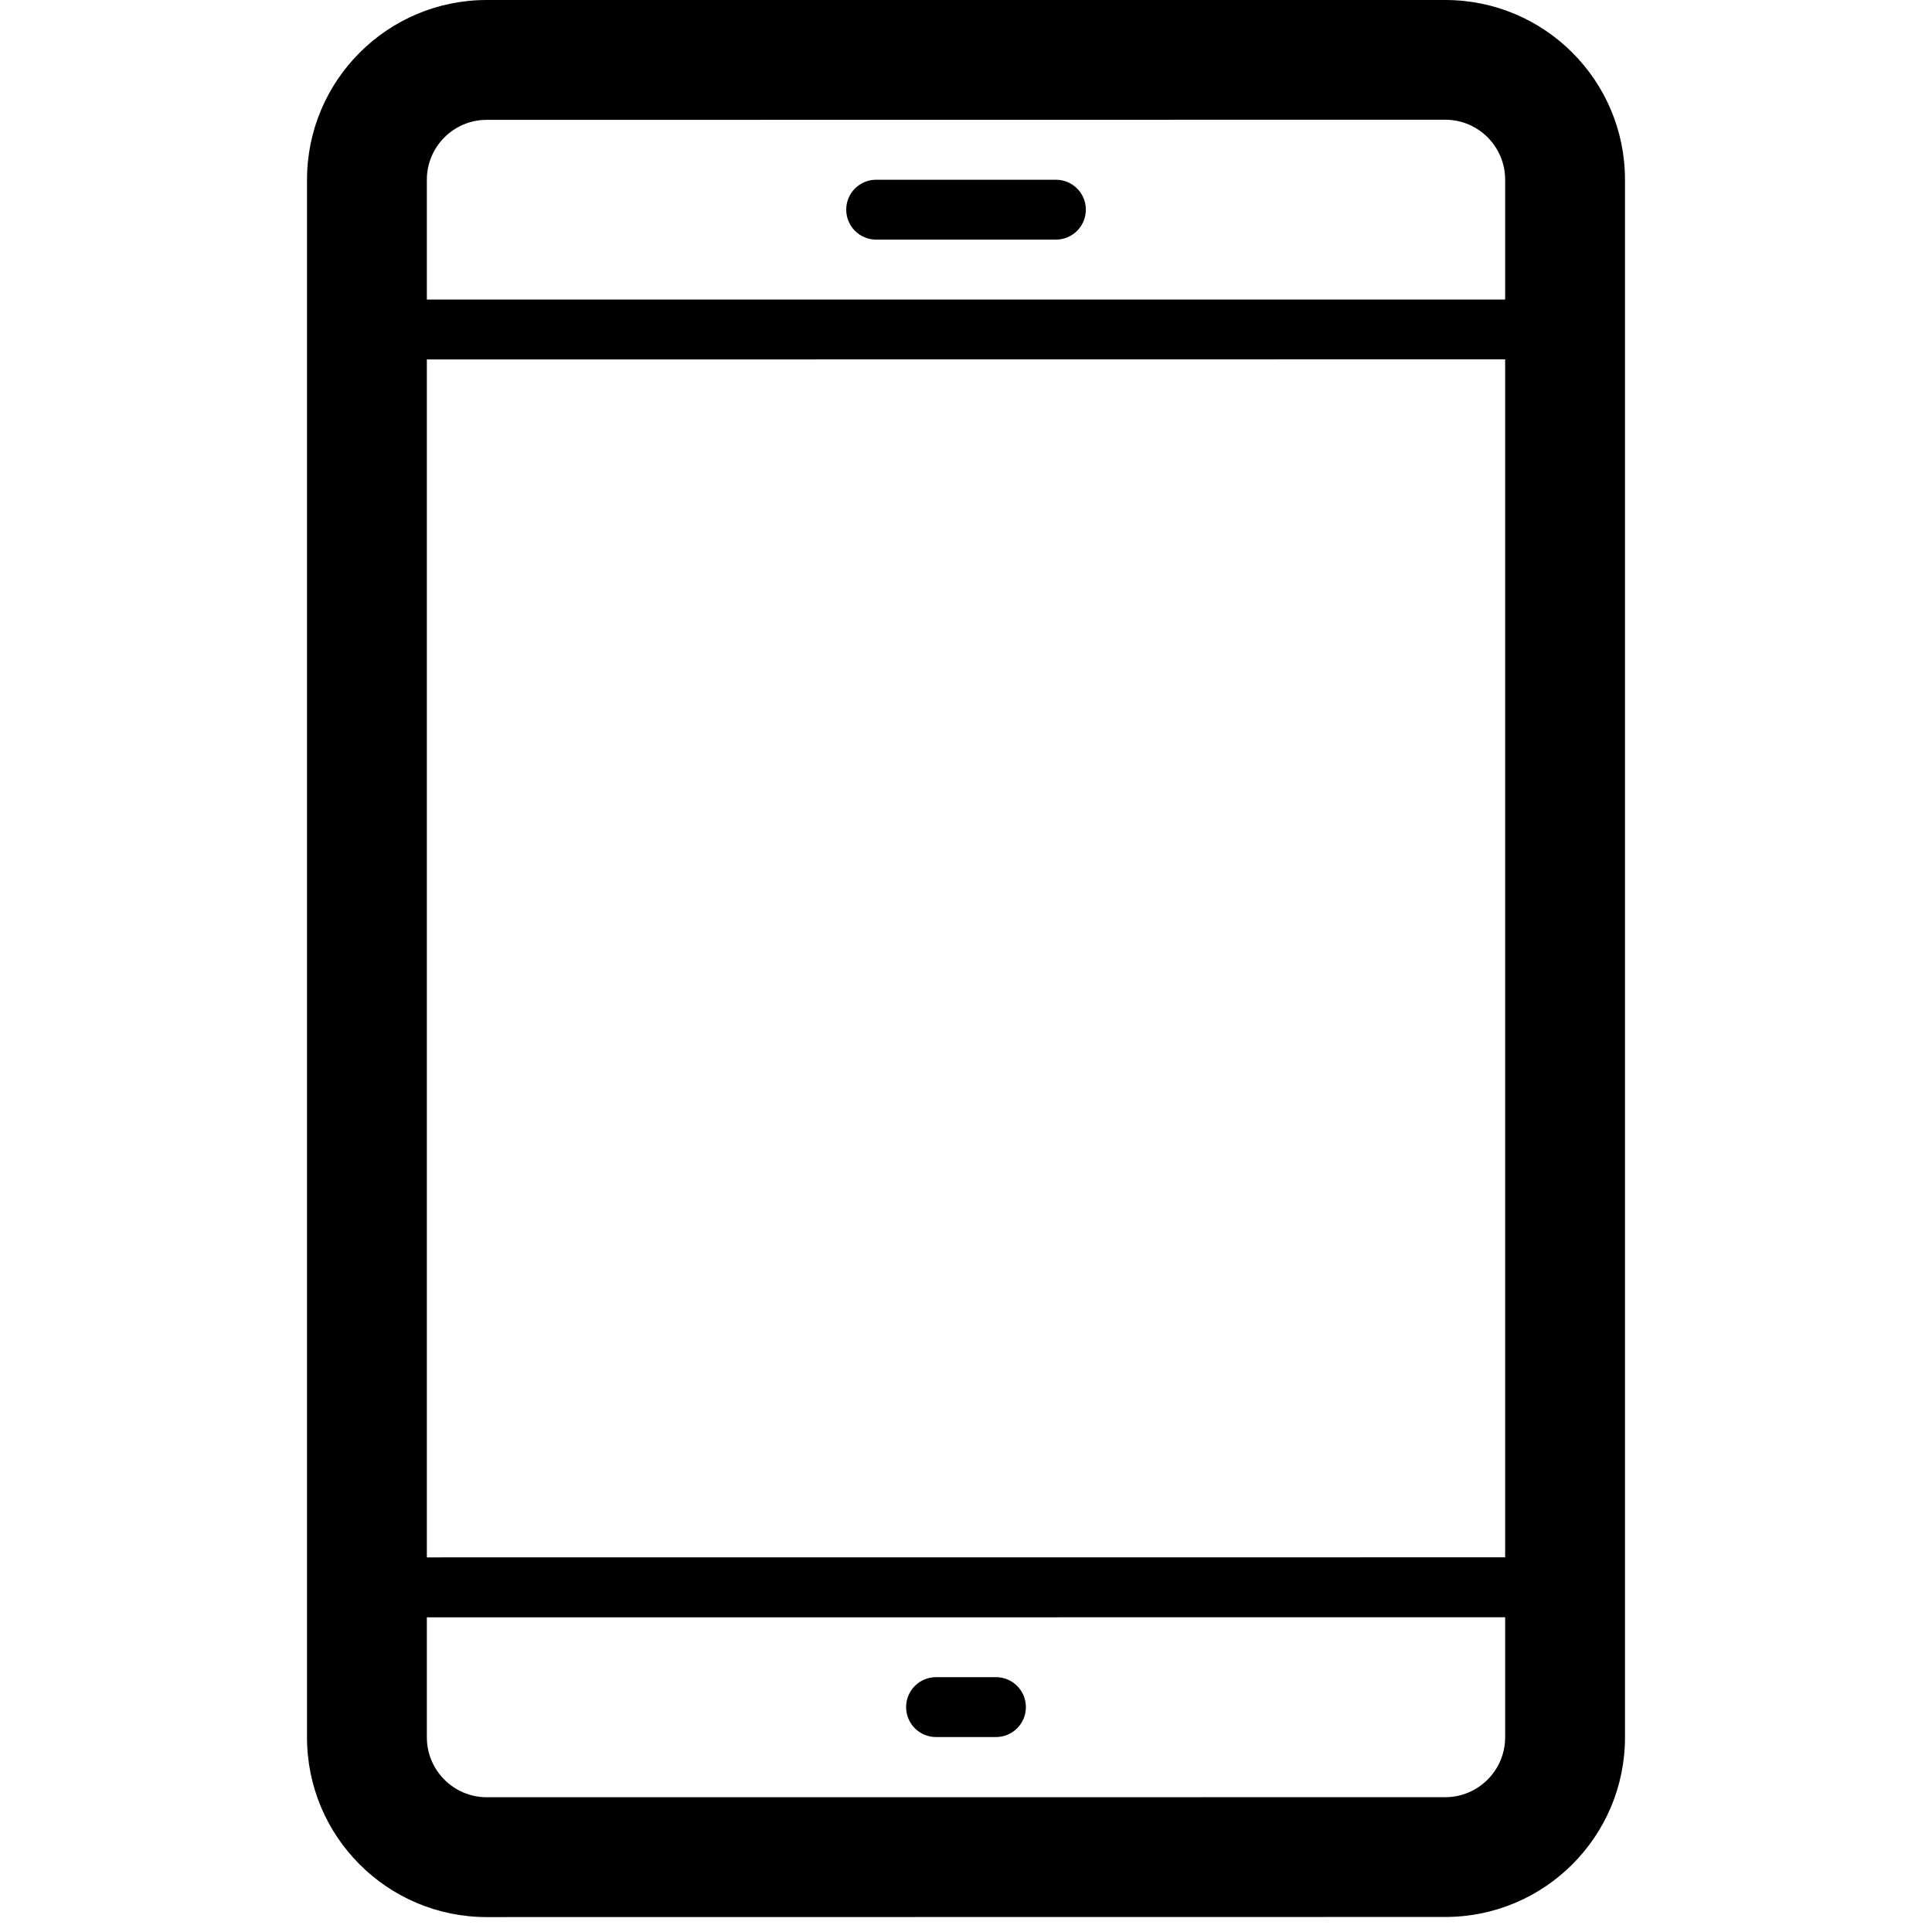 <?xml version="1.0" encoding="utf-8"?>
<!-- Generated by IcoMoon.io -->
<!DOCTYPE svg PUBLIC "-//W3C//DTD SVG 1.1//EN" "http://www.w3.org/Graphics/SVG/1.1/DTD/svg11.dtd">
<svg version="1.1" xmlns="http://www.w3.org/2000/svg" xmlns:xlink="http://www.w3.org/1999/xlink" width="32" height="32" viewBox="0 0 32 32">
<path d="M23.938 0h-15.876c-1.644 0-2.977 1.333-2.977 2.978v25.798c0 1.644 1.333 2.977 2.977 2.977l15.876-0.002c1.644 0 2.977-1.332 2.977-2.976v-25.798c0-1.645-1.333-2.977-2.977-2.977zM24.93 28.775c0 0.547-0.445 0.992-0.992 0.992l-15.876 0.001c-0.548 0-0.992-0.446-0.992-0.992v-1.988l17.86-0.001zM24.93 25.794l-17.86 0.001v-19.841l17.86-0.002zM24.93 4.961h-17.86v-1.984c0-0.548 0.445-0.992 0.992-0.992l15.876-0.002c0.548 0 0.992 0.446 0.992 0.993zM17.985 3.472c0-0.274-0.222-0.495-0.496-0.495h-2.977c-0.274 0-0.496 0.221-0.496 0.495 0 0.275 0.222 0.497 0.496 0.497h2.977c0.274 0 0.496-0.222 0.496-0.497zM16.992 28.275c0-0.275-0.222-0.496-0.496-0.496h-0.992c-0.274 0-0.496 0.221-0.496 0.496s0.222 0.496 0.496 0.496h0.992c0.274 0 0.496-0.222 0.496-0.496z"></path>
</svg>
